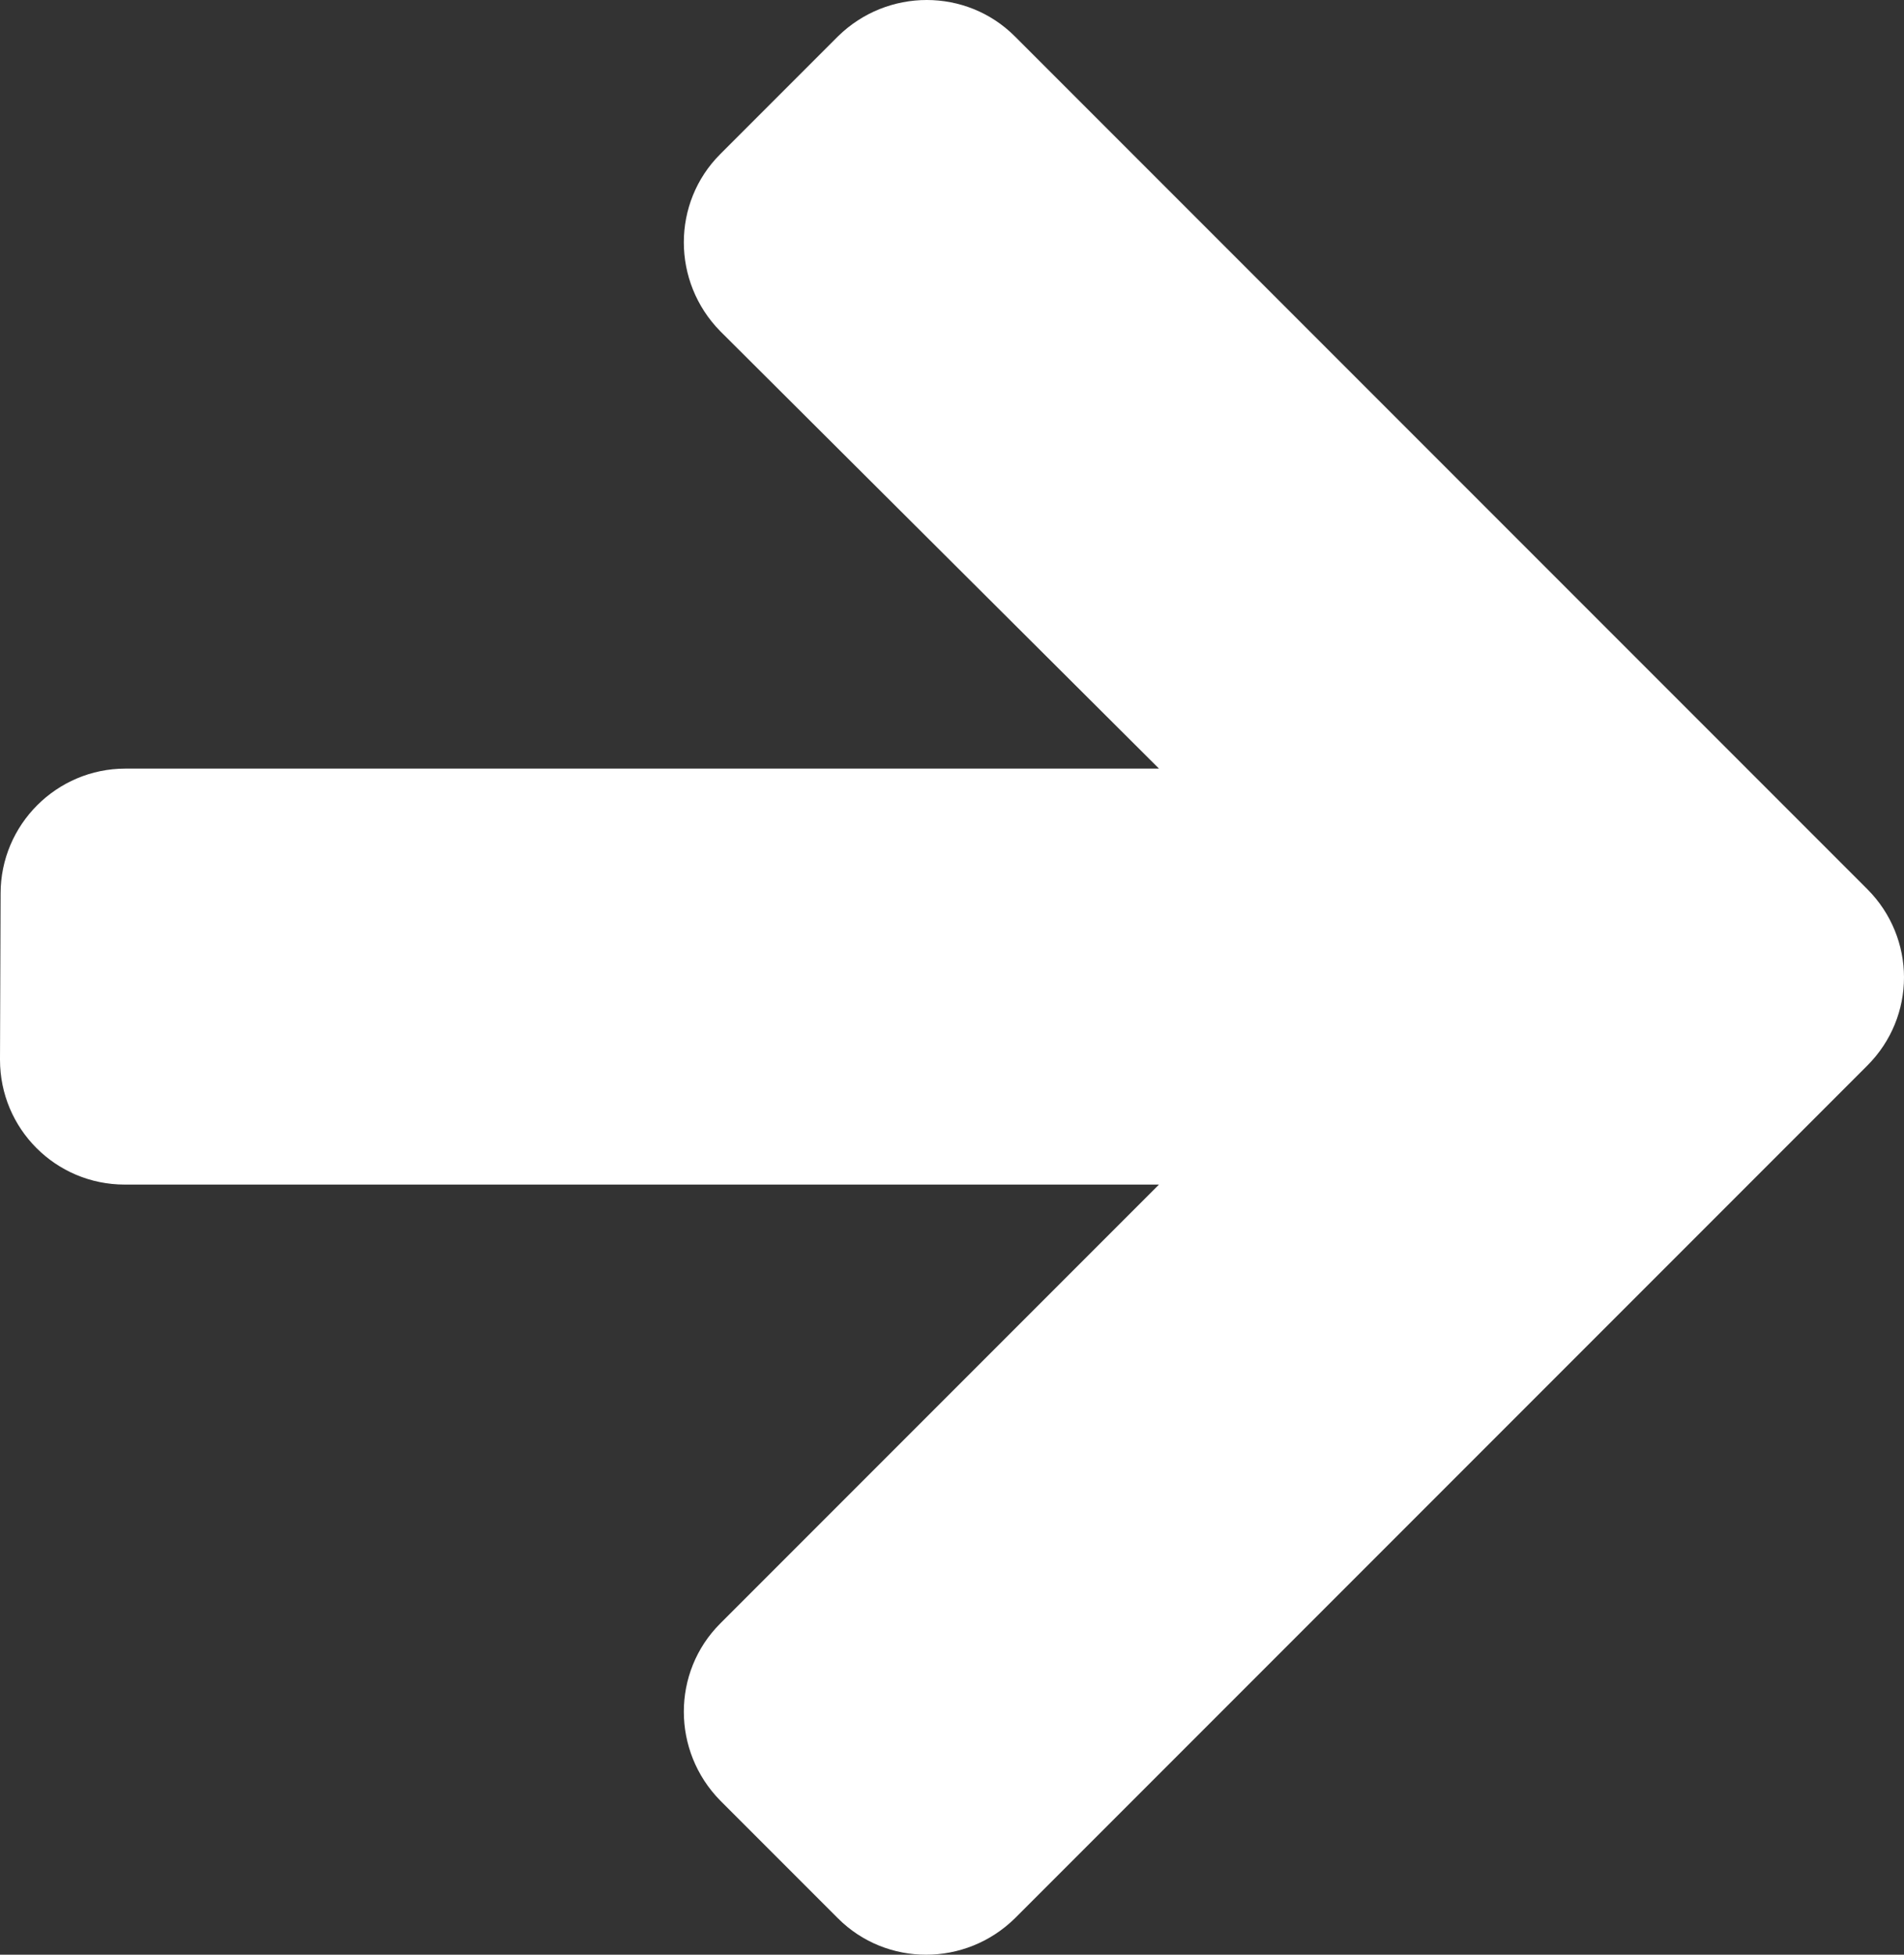 <?xml version="1.0" encoding="utf-8"?>
<!-- Generator: Adobe Illustrator 17.0.2, SVG Export Plug-In . SVG Version: 6.00 Build 0)  -->
<!DOCTYPE svg PUBLIC "-//W3C//DTD SVG 1.1//EN" "http://www.w3.org/Graphics/SVG/1.1/DTD/svg11.dtd">
<svg version="1.1" id="Capa_1" xmlns="http://www.w3.org/2000/svg" xmlns:xlink="http://www.w3.org/1999/xlink" x="0px" y="0px"
	 width="480.955px" height="493.578px" viewBox="6.312 0 480.955 493.578" enable-background="new 6.312 0 480.955 493.578"
	 xml:space="preserve">
<rect x="6.312" y="0" width="480.955" height="493.578" fill="#333333" stroke="none"/>
<g>
	<path fill="#FFFFFF" d="M6.312,267.597c0,17.365,13.999,31.518,31.518,31.518h261.248L188.229,409.963
		c-12.24,12.24-12.24,32.207,0,44.676l29.758,29.759c12.24,12.24,32.207,12.24,44.676,0l215.348-215.347
		c6.12-6.12,9.256-14.153,9.256-22.262c0-8.032-3.136-16.142-9.256-22.262L262.663,9.179c-12.24-12.239-32.207-12.239-44.676,0
		l-29.758,29.759c-12.24,12.24-12.24,32.207,0,44.676L299.078,194.08H37.984c-17.366,0-31.519,14.153-31.519,31.519L6.312,267.597z"
		/>
</g>
</svg>
